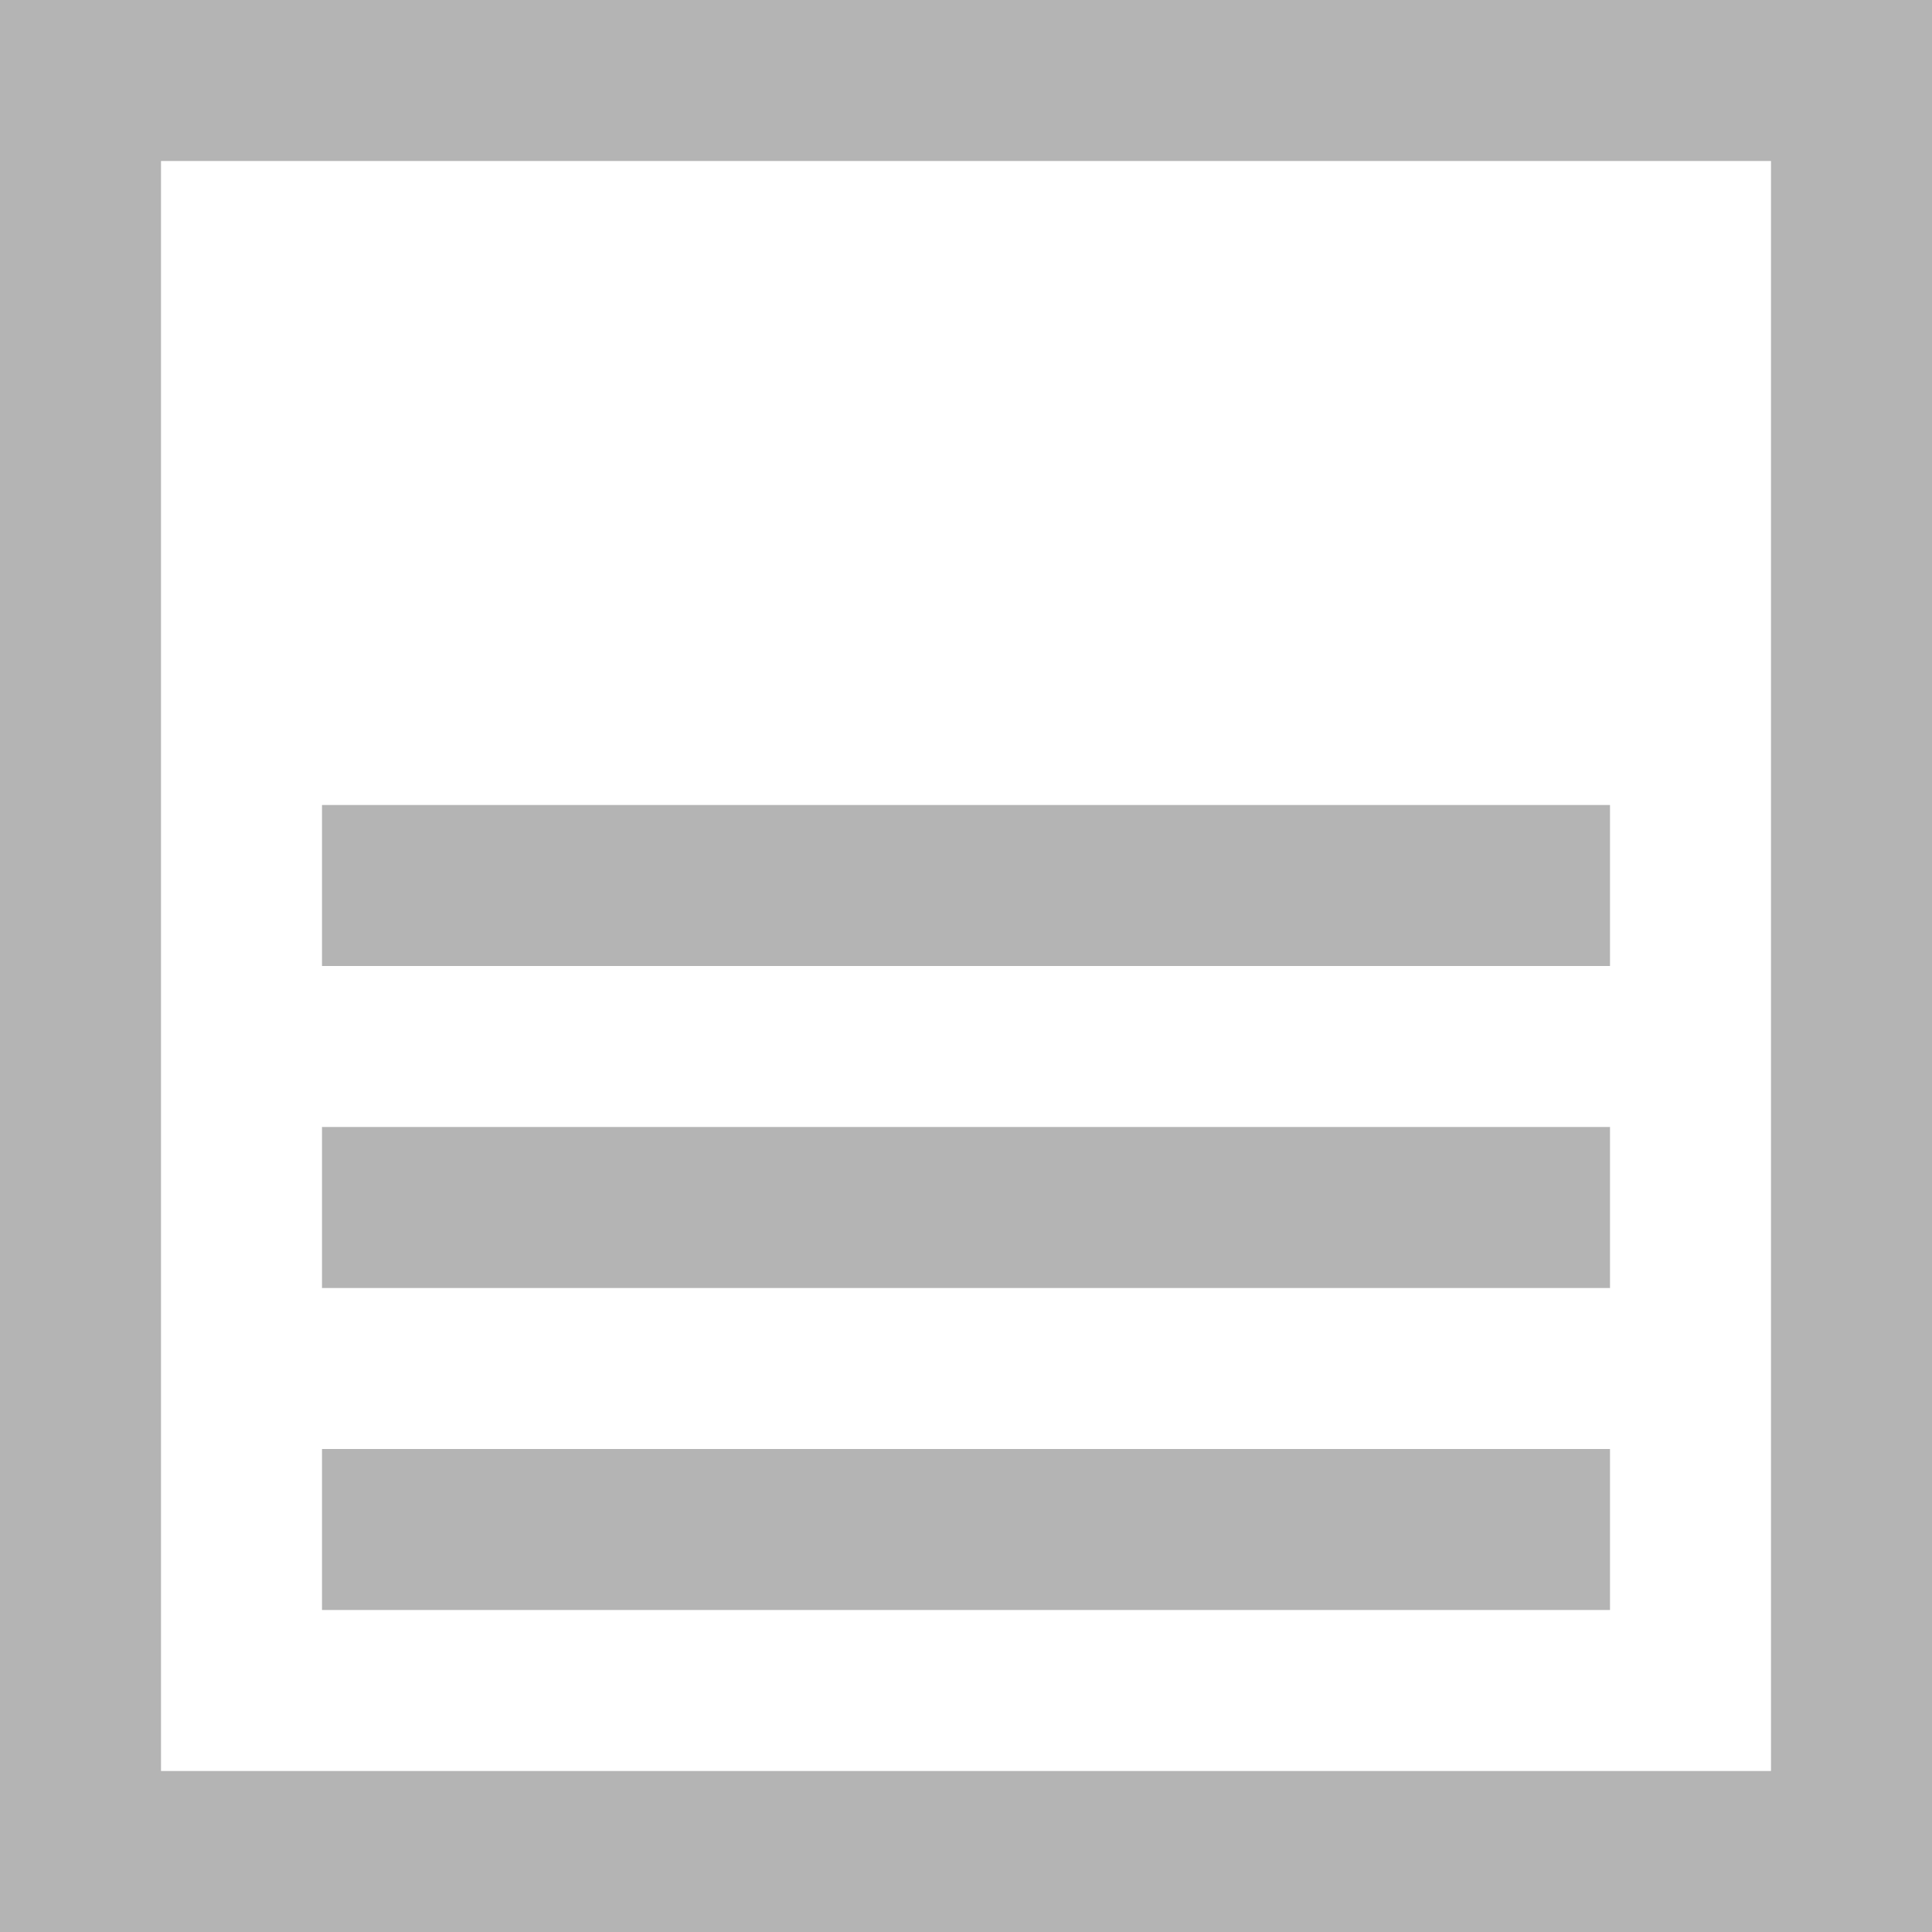<?xml version="1.0" encoding="UTF-8"?>
<svg width="24px" height="24px" viewBox="0 0 24 24" version="1.1" xmlns="http://www.w3.org/2000/svg" xmlns:xlink="http://www.w3.org/1999/xlink">
    <!-- Generator: Sketch 51.3 (57544) - http://www.bohemiancoding.com/sketch -->
    <title>@2xbadge-15-outline-64</title>
    <desc>Created with Sketch.</desc>
    <defs></defs>
    <g id="Components" stroke="none" stroke-width="1" fill="none" fill-rule="evenodd" opacity="0.5">
        <g id="Toolkit-Documentation:-Components" transform="translate(-534, -1613)">
            <g id="Popups-&amp;-Modals" transform="translate(534, 1269)">
                <g id="Bottom-Sheet" transform="translate(0, 318)">
                    <g id="badge-15-outline-64" transform="translate(0, 26)">
                        <polygon id="Shape" points="0 0 24 0 24 24 0 24"></polygon>
                        <path d="M23,1 L1,1 L1,23 L23,23 L23,1 Z" id="Shape" stroke="#696969" stroke-width="2"></path>
                        <path d="M5,11 L19,11" id="Shape" stroke="#696969" stroke-width="2" stroke-linecap="square"></path>
                        <path d="M5,19 L19,19" id="Shape-Copy" stroke="#696969" stroke-width="2" stroke-linecap="square"></path>
                        <path d="M5,15 L19,15" id="Shape" stroke="#696969" stroke-width="2" stroke-linecap="square"></path>
                    </g>
                </g>
            </g>
        </g>
    </g>
</svg>